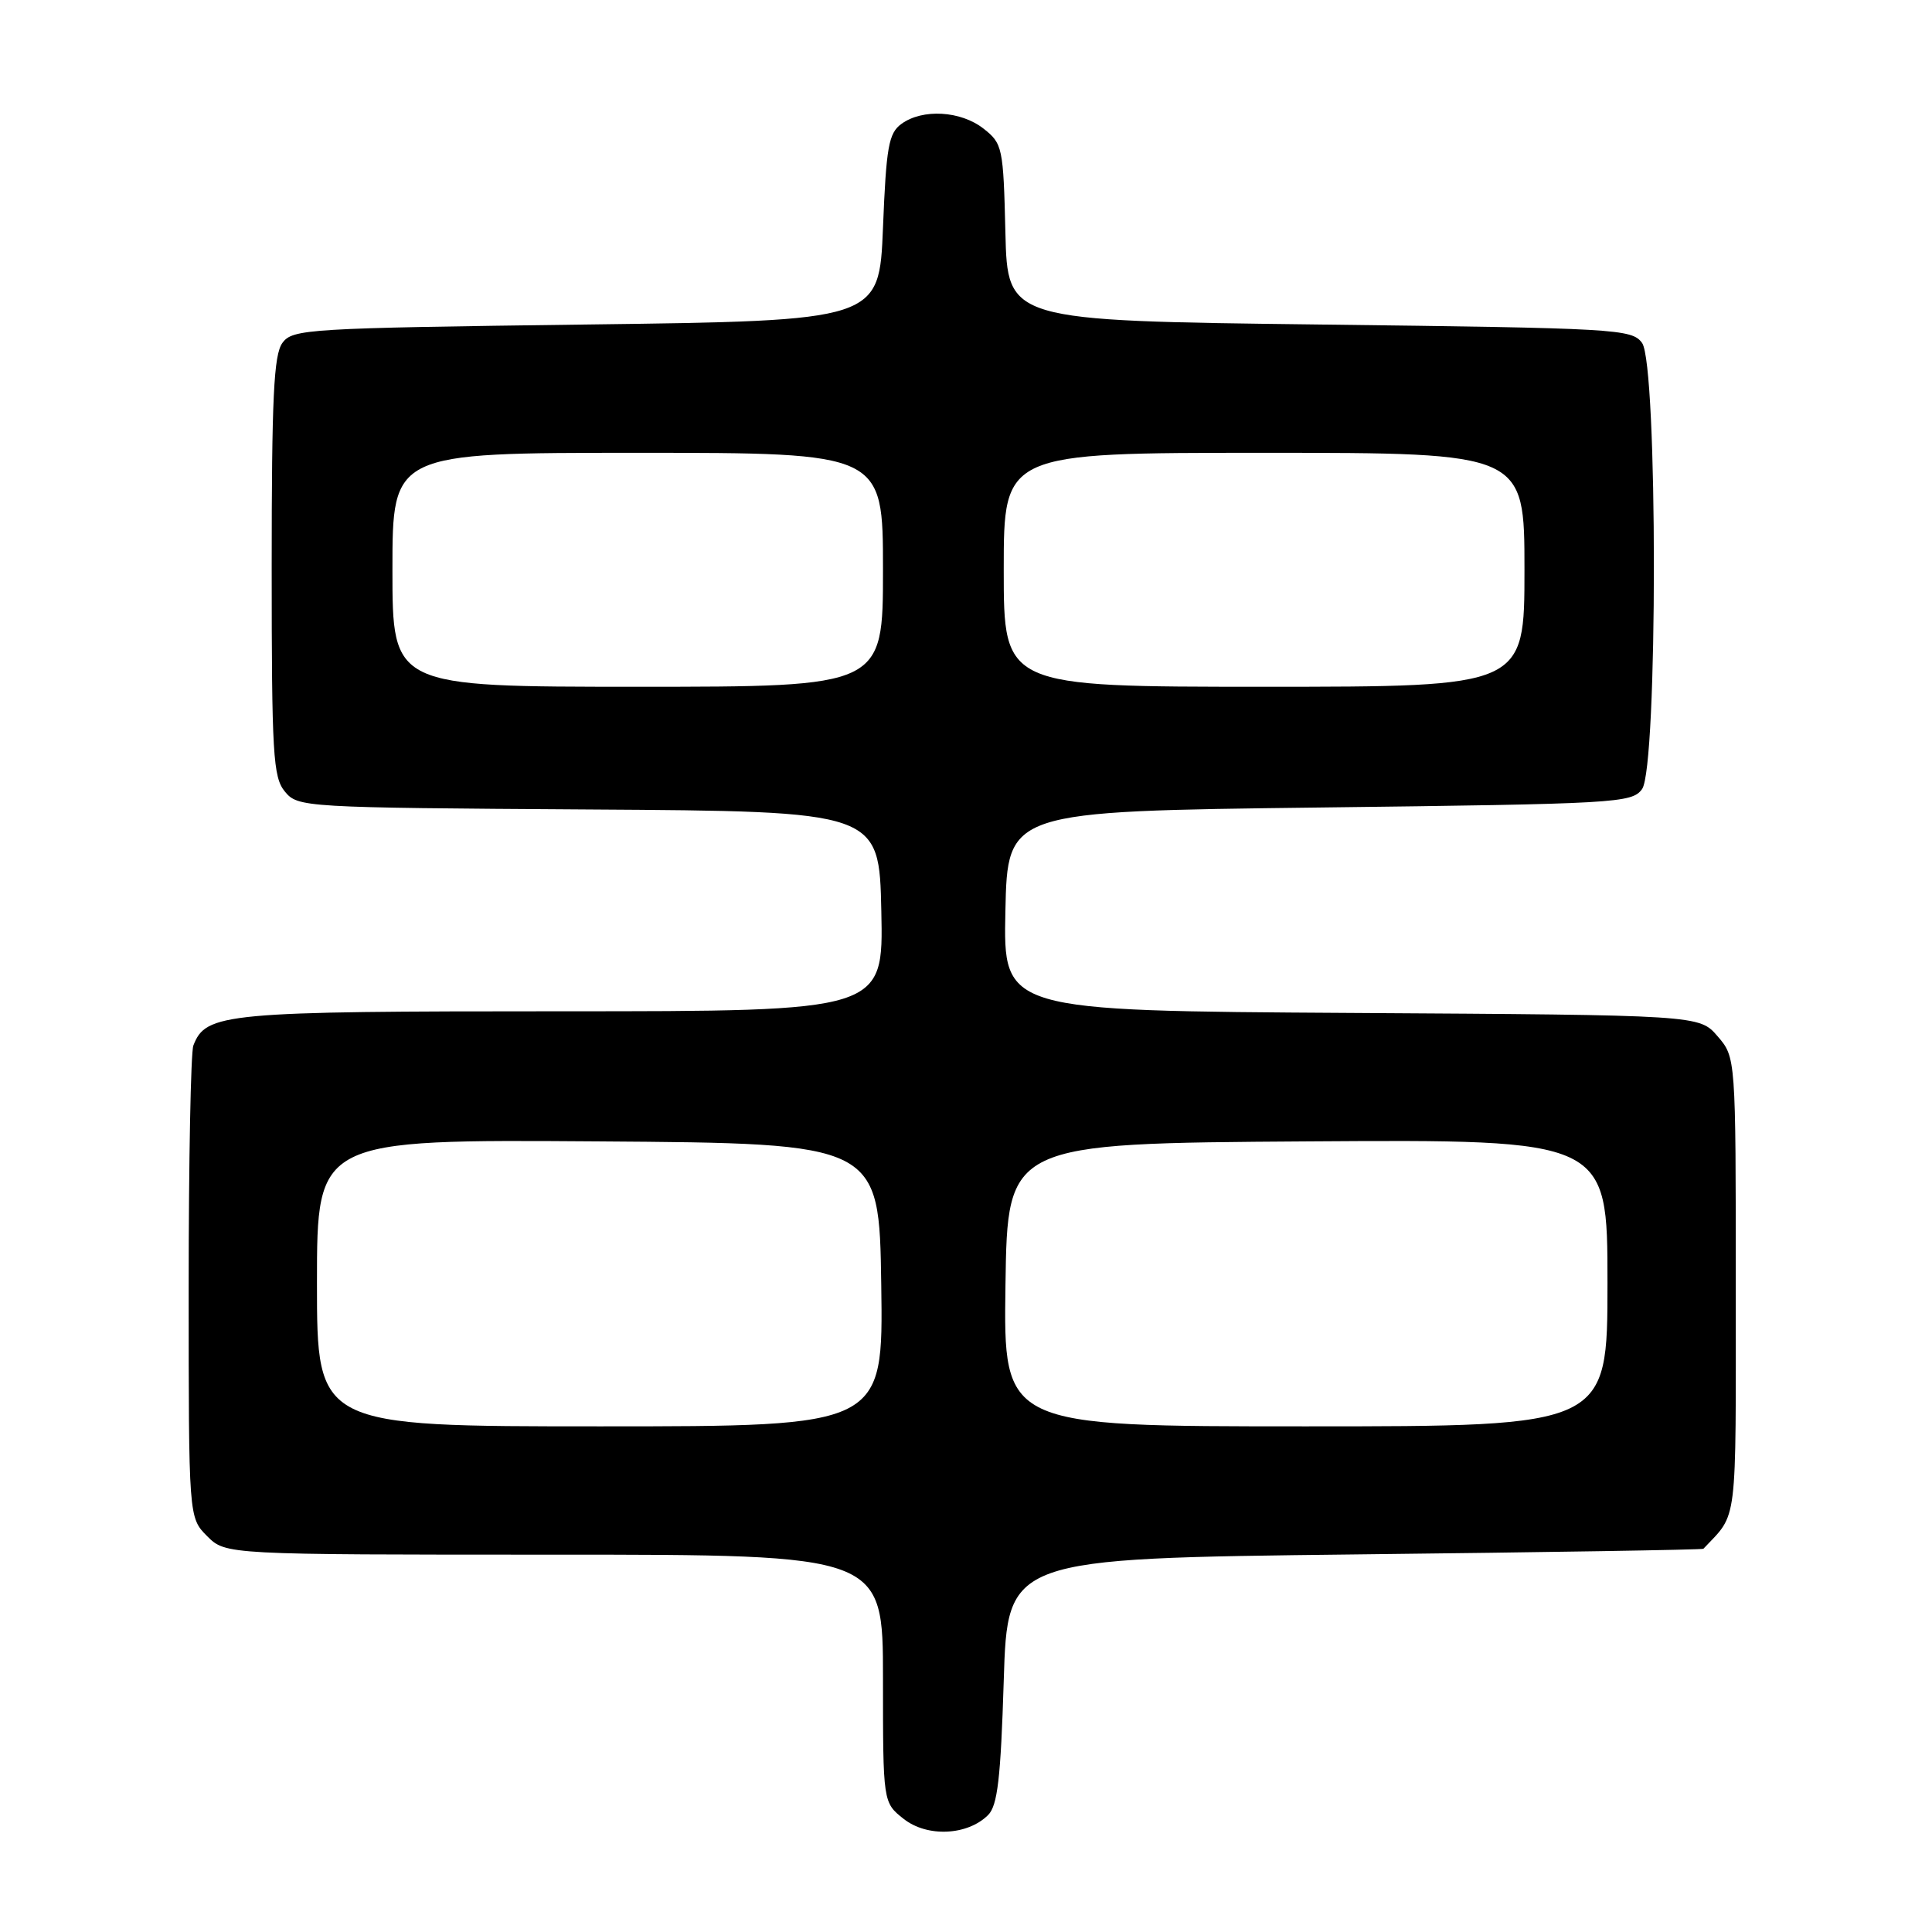 <?xml version="1.0" encoding="UTF-8" standalone="no"?>
<!DOCTYPE svg PUBLIC "-//W3C//DTD SVG 1.1//EN" "http://www.w3.org/Graphics/SVG/1.1/DTD/svg11.dtd" >
<svg xmlns="http://www.w3.org/2000/svg" xmlns:xlink="http://www.w3.org/1999/xlink" version="1.1" viewBox="0 0 256 256">
 <g >
 <path fill="currentColor"
d=" M 130.93 240.50 C 132.18 239.25 132.60 235.64 133.00 222.72 C 133.50 206.50 133.50 206.50 179.50 205.97 C 204.80 205.69 225.59 205.35 225.71 205.22 C 230.30 200.34 230.00 202.75 230.00 170.37 C 230.00 140.11 230.00 140.11 227.59 137.31 C 225.17 134.50 225.17 134.50 179.06 134.22 C 132.94 133.94 132.94 133.94 133.22 120.72 C 133.50 107.50 133.50 107.50 174.83 107.00 C 214.28 106.52 216.23 106.41 217.58 104.56 C 219.67 101.70 219.67 48.30 217.58 45.44 C 216.23 43.59 214.28 43.48 174.83 43.00 C 133.50 42.50 133.50 42.50 133.22 30.80 C 132.95 19.54 132.84 19.02 130.33 17.05 C 127.31 14.67 122.23 14.38 119.44 16.42 C 117.75 17.65 117.43 19.45 117.00 30.17 C 116.50 42.50 116.50 42.50 77.67 43.00 C 40.69 43.48 38.77 43.59 37.42 45.44 C 36.27 47.01 36.00 52.75 36.00 75.08 C 36.00 99.99 36.18 102.99 37.75 104.89 C 39.47 106.97 40.16 107.02 78.00 107.26 C 116.50 107.50 116.50 107.50 116.78 120.75 C 117.06 134.00 117.06 134.00 74.48 134.00 C 29.69 134.00 27.28 134.22 25.62 138.54 C 25.28 139.44 25.00 153.87 25.00 170.63 C 25.00 201.09 25.00 201.09 27.45 203.55 C 29.91 206.00 29.91 206.00 73.45 206.00 C 117.00 206.00 117.00 206.00 117.00 222.43 C 117.00 238.85 117.00 238.85 119.75 241.02 C 122.87 243.47 128.20 243.22 130.93 240.50 Z  M 42.00 169.99 C 42.00 150.98 42.00 150.98 79.25 151.24 C 116.50 151.50 116.50 151.50 116.77 170.25 C 117.04 189.00 117.04 189.00 79.52 189.00 C 42.00 189.00 42.00 189.00 42.00 169.99 Z  M 133.23 170.25 C 133.50 151.50 133.50 151.50 173.25 151.24 C 213.00 150.98 213.00 150.98 213.00 169.99 C 213.00 189.00 213.00 189.00 172.98 189.00 C 132.96 189.00 132.96 189.00 133.23 170.25 Z  M 52.00 75.50 C 52.00 60.00 52.00 60.00 84.50 60.00 C 117.00 60.00 117.00 60.00 117.00 75.50 C 117.00 91.00 117.00 91.00 84.50 91.00 C 52.00 91.00 52.00 91.00 52.00 75.50 Z  M 133.00 75.50 C 133.00 60.00 133.00 60.00 167.50 60.00 C 202.00 60.00 202.00 60.00 202.00 75.50 C 202.00 91.00 202.00 91.00 167.50 91.00 C 133.00 91.00 133.00 91.00 133.00 75.50 Z "/>
</g>
</svg>